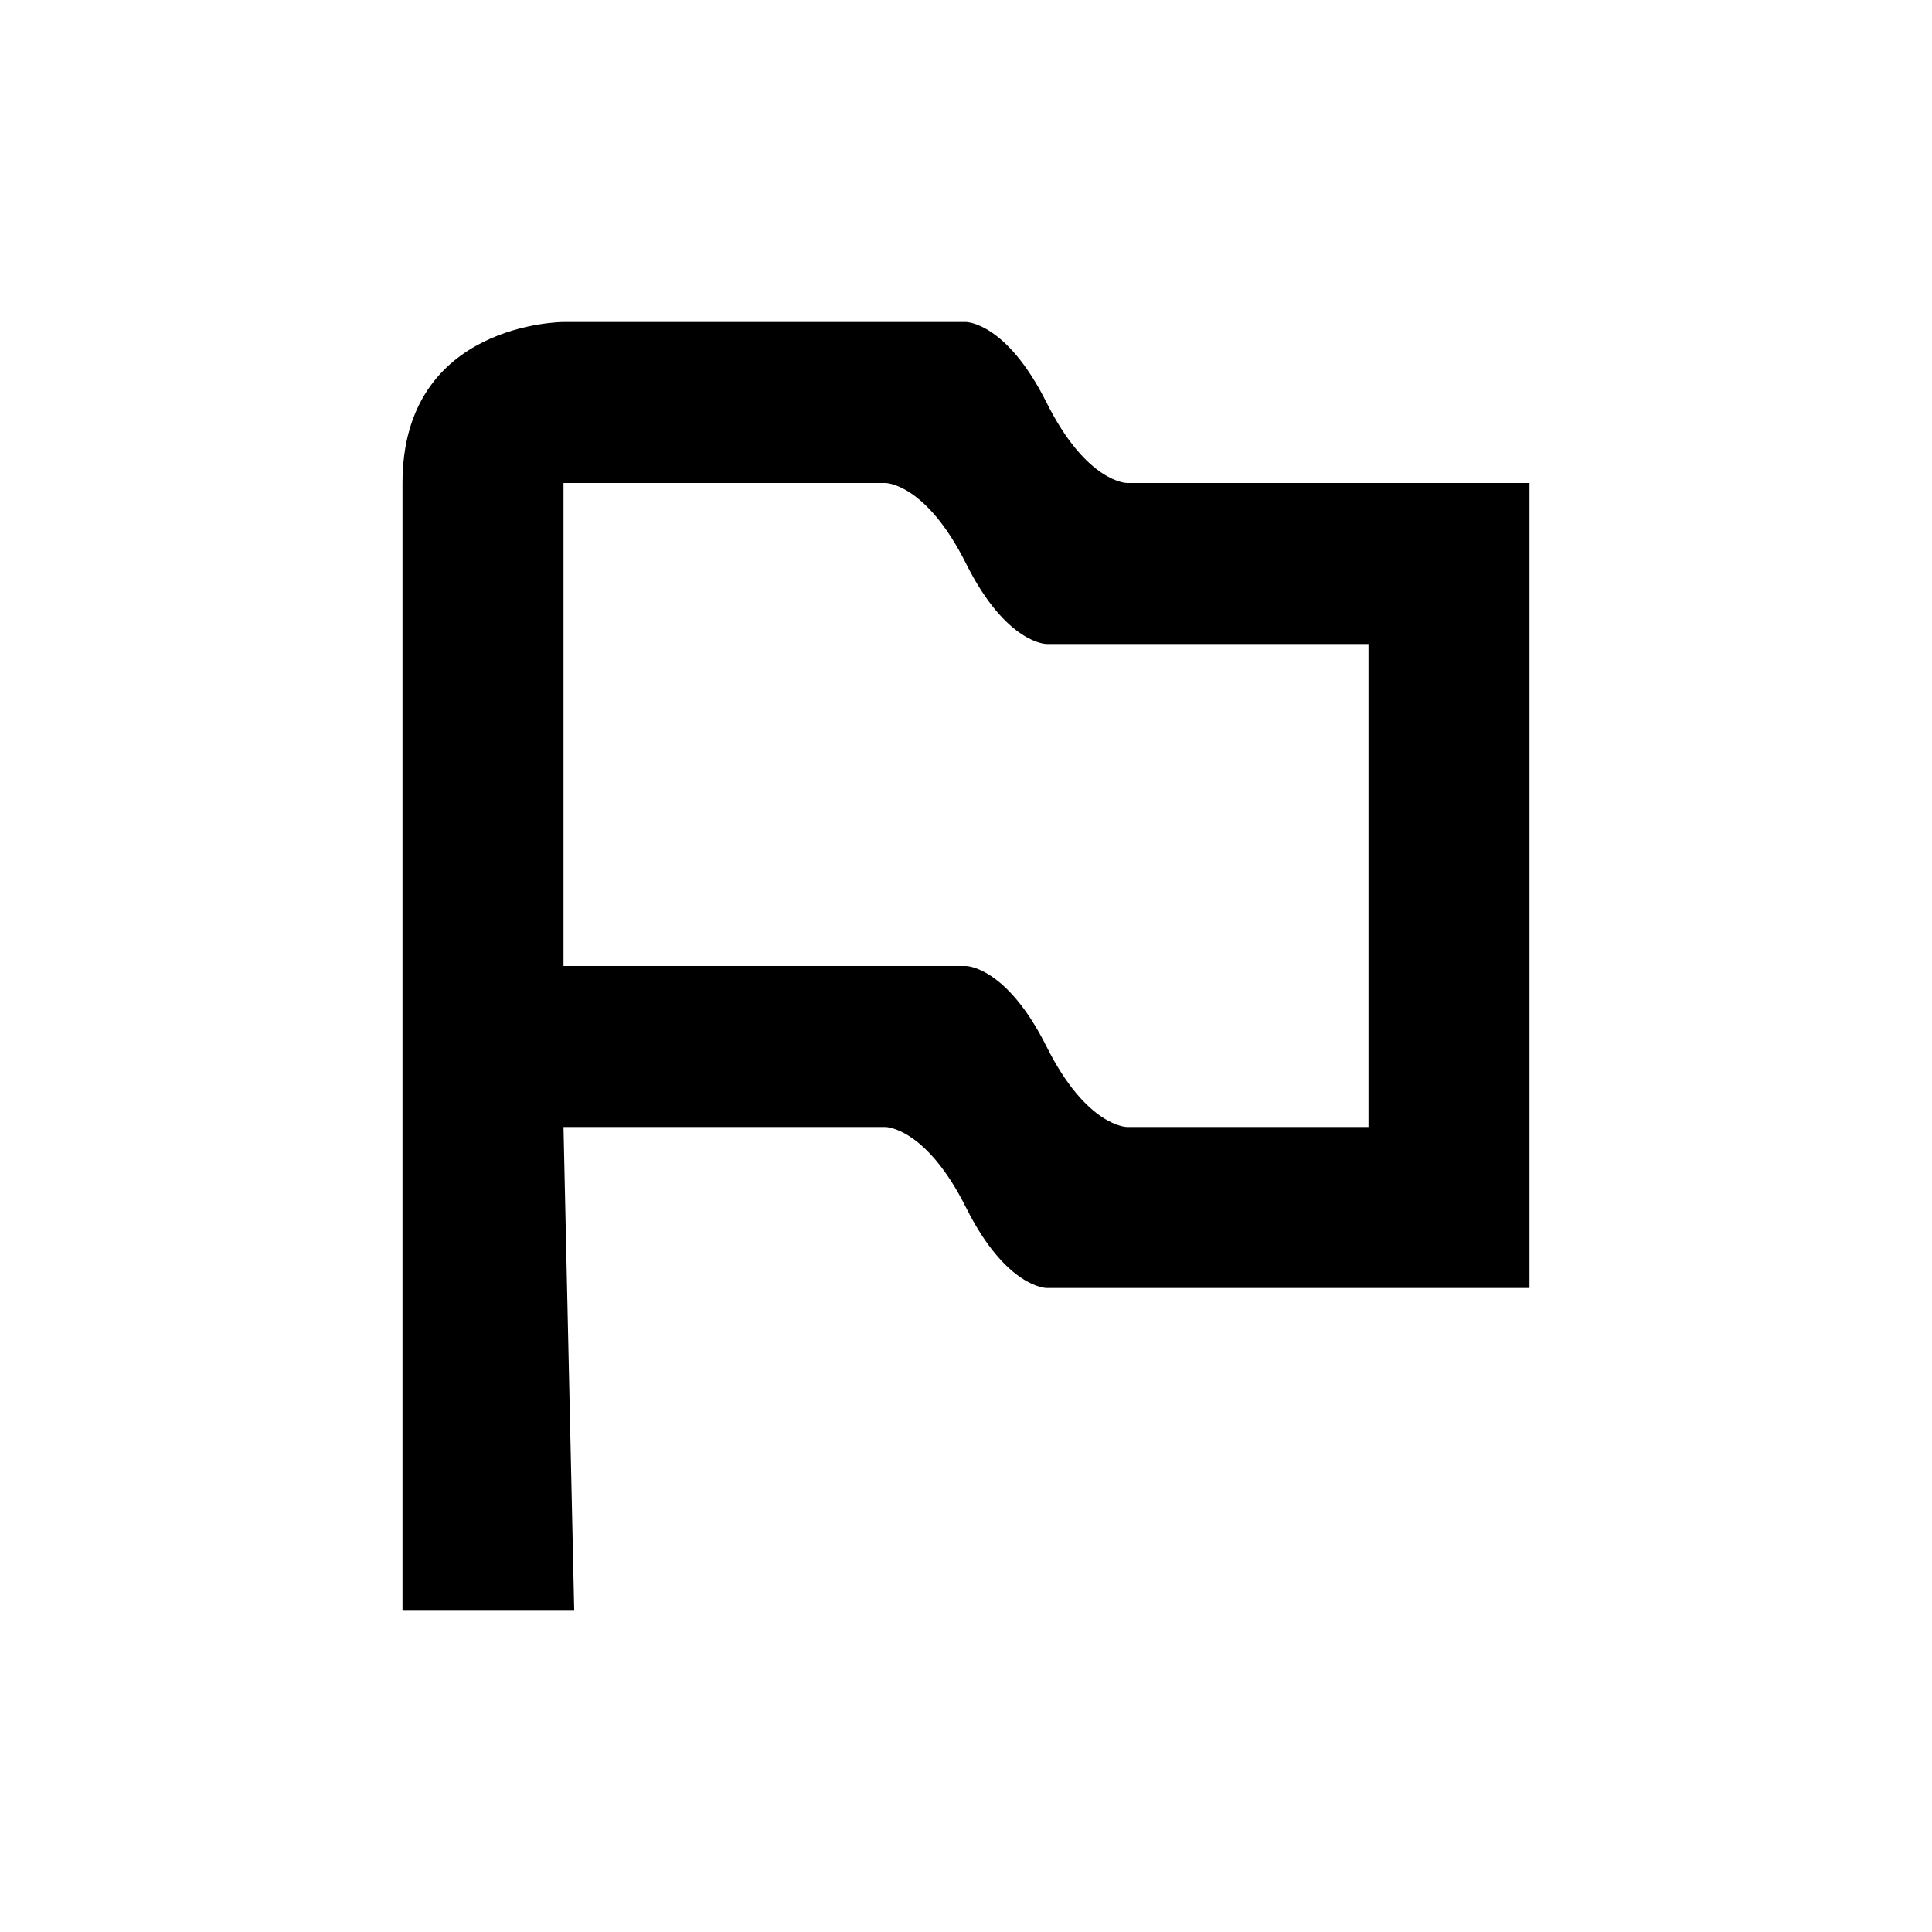 <svg width="24" height="24" viewBox="0 0 24 24" fill="none" xmlns="http://www.w3.org/2000/svg">
  <path d="M14 6C14 6 13.5 6 13 5C12.5 4 12 4 12 4H7C7 4 5 4 5 6C5 8 5 20 5 20H7.133L7 14H11C11 14 11.5 14 12 15C12.5 16 13 16 13 16H19V6H14ZM17 14H14C14 14 13.5 14 13 13C12.5 12 12 12 12 12H7V6H11C11 6 11.5 6 12 7C12.5 8 13 8 13 8H17V14Z" fill="currentColor"/>
</svg>
